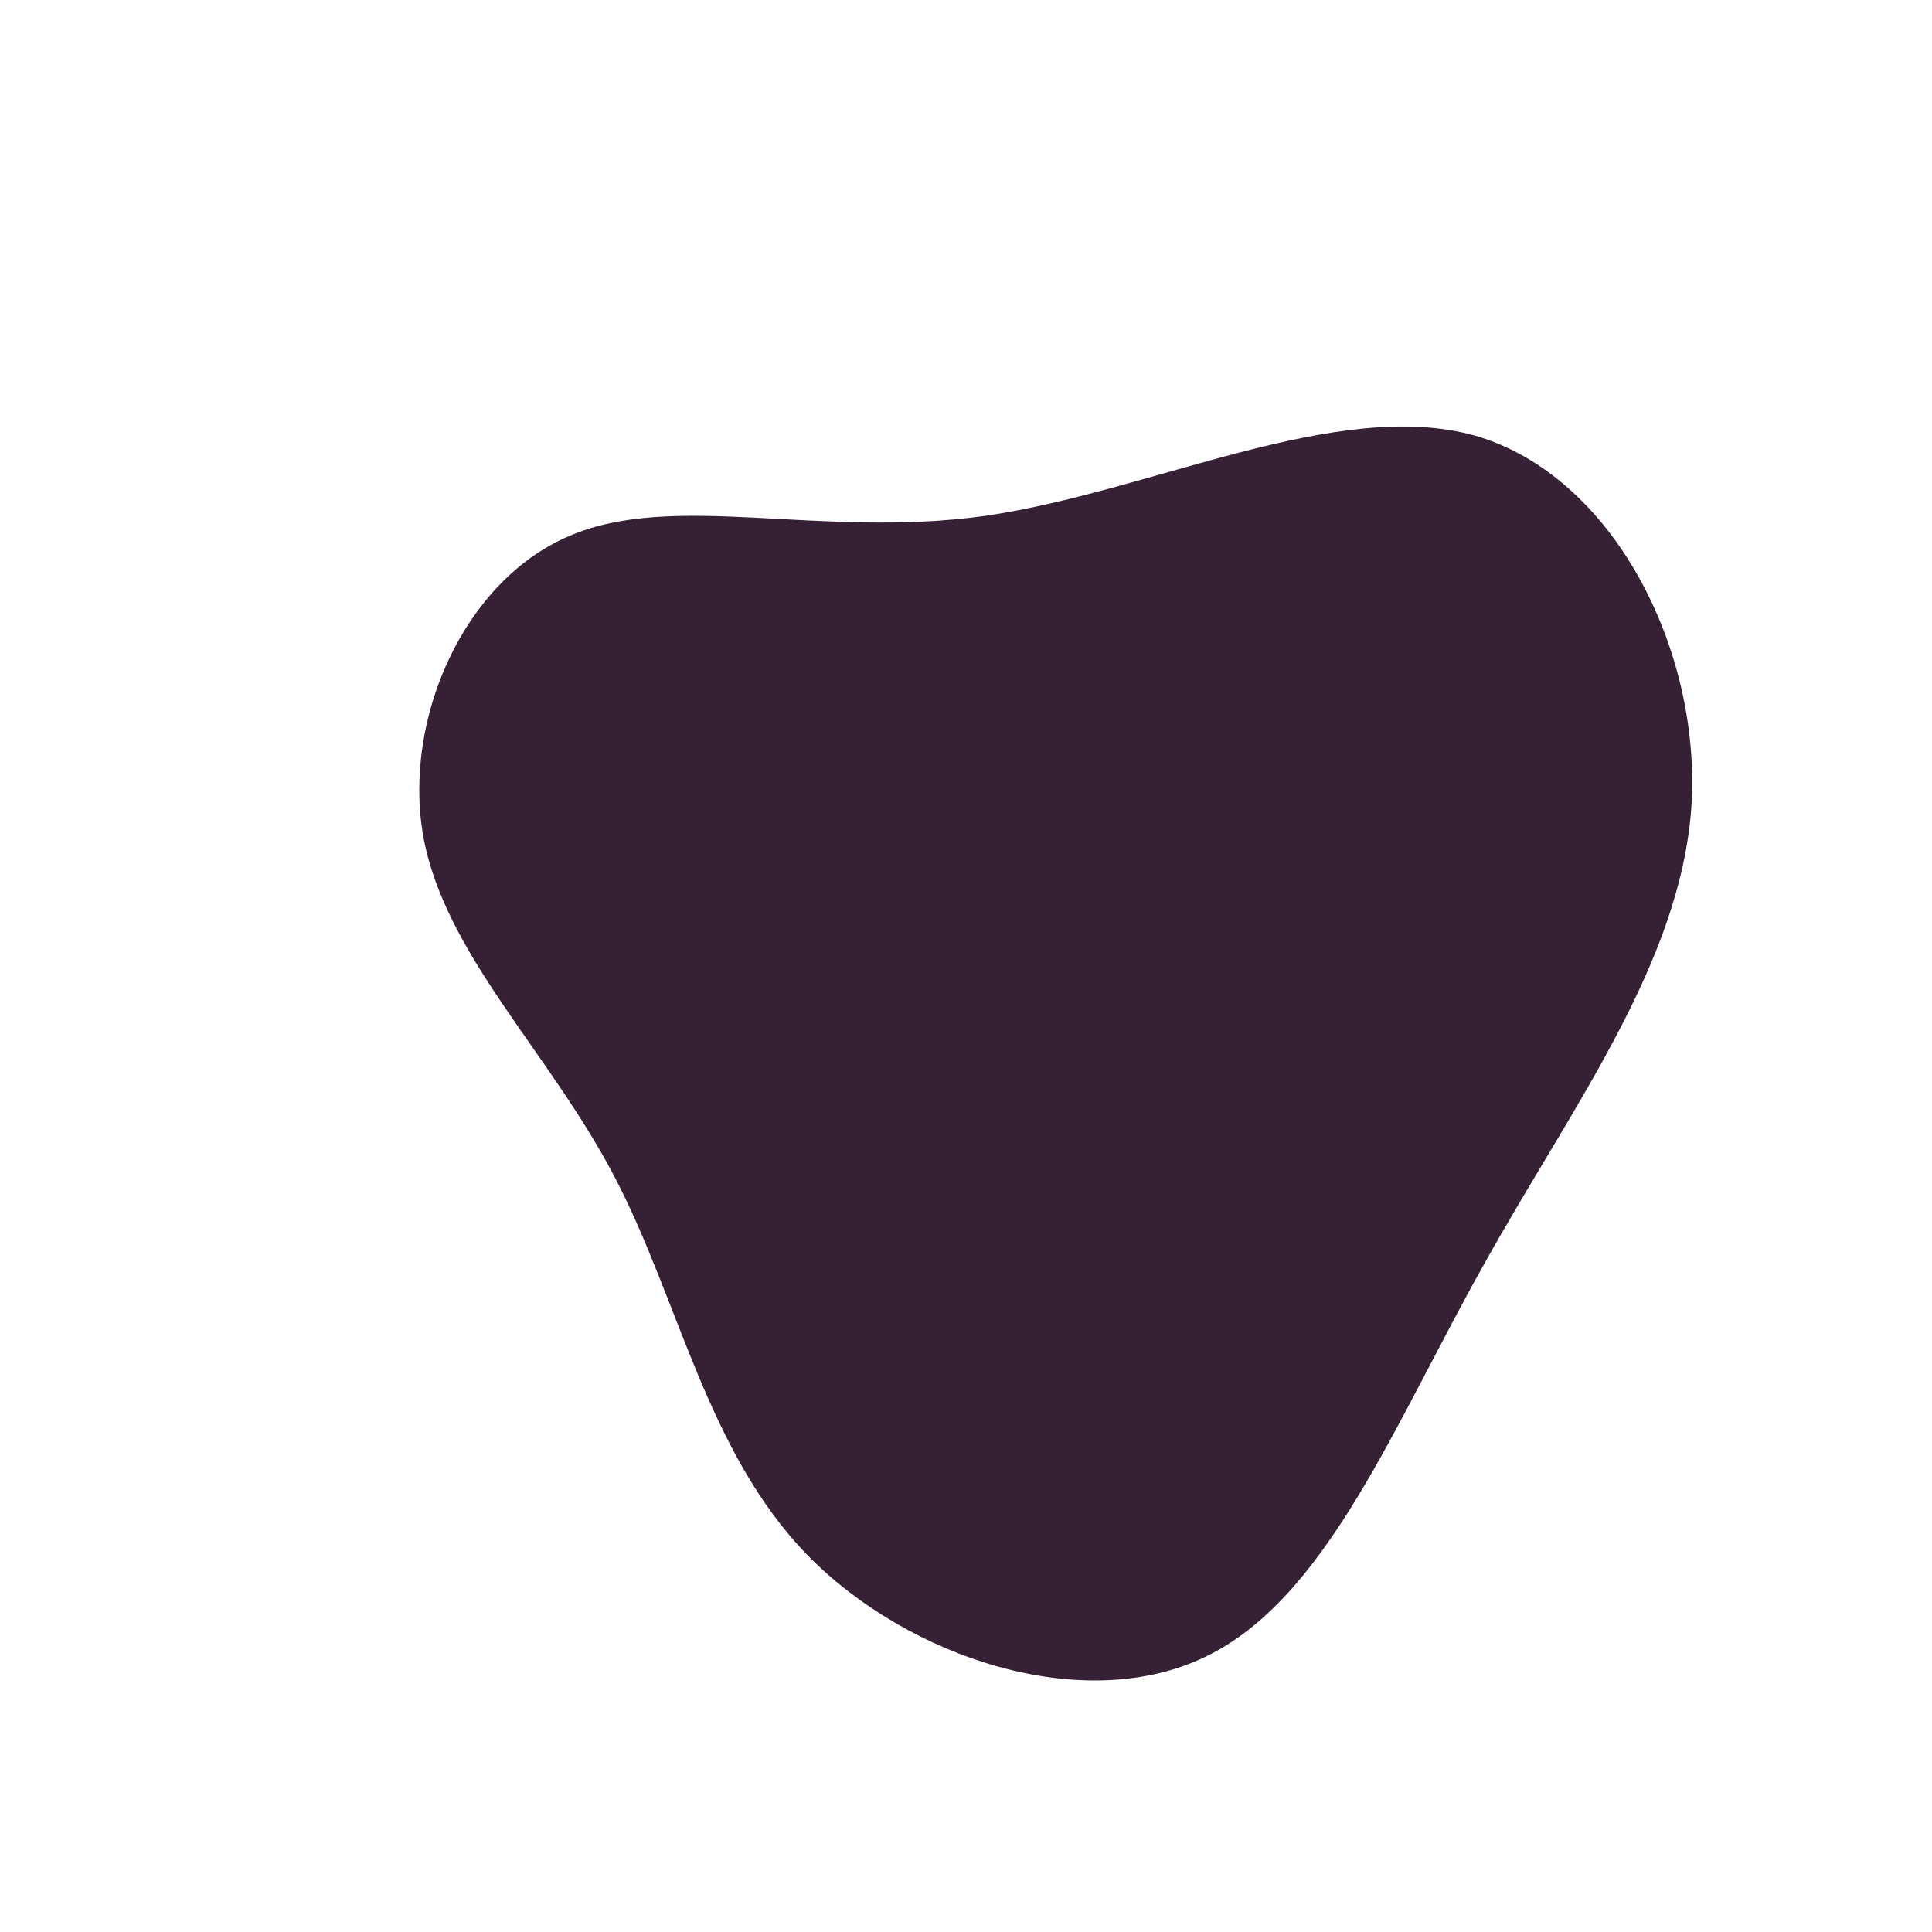 <svg viewBox="0 0 200 200" xmlns="http://www.w3.org/2000/svg"><path fill="#362036" d="M152.7 45.1c14.2 4.1 23.4 22 22.4 38.3-1.1 16.4-12.5 31.3-21.6 47.7-9.2 16.4-16.2 34.4-28.7 40.4-12.6 6.1-30.7.2-41.2-10.5-10.5-10.8-13.3-26.5-20.1-39.4-6.8-12.9-17.5-22.9-19.7-35.1-2.1-12.2 4.3-26.4 15.1-31 10.8-4.7 26 .3 43.1-2.1 17.2-2.5 36.4-12.3 50.7-8.3z"/></svg>